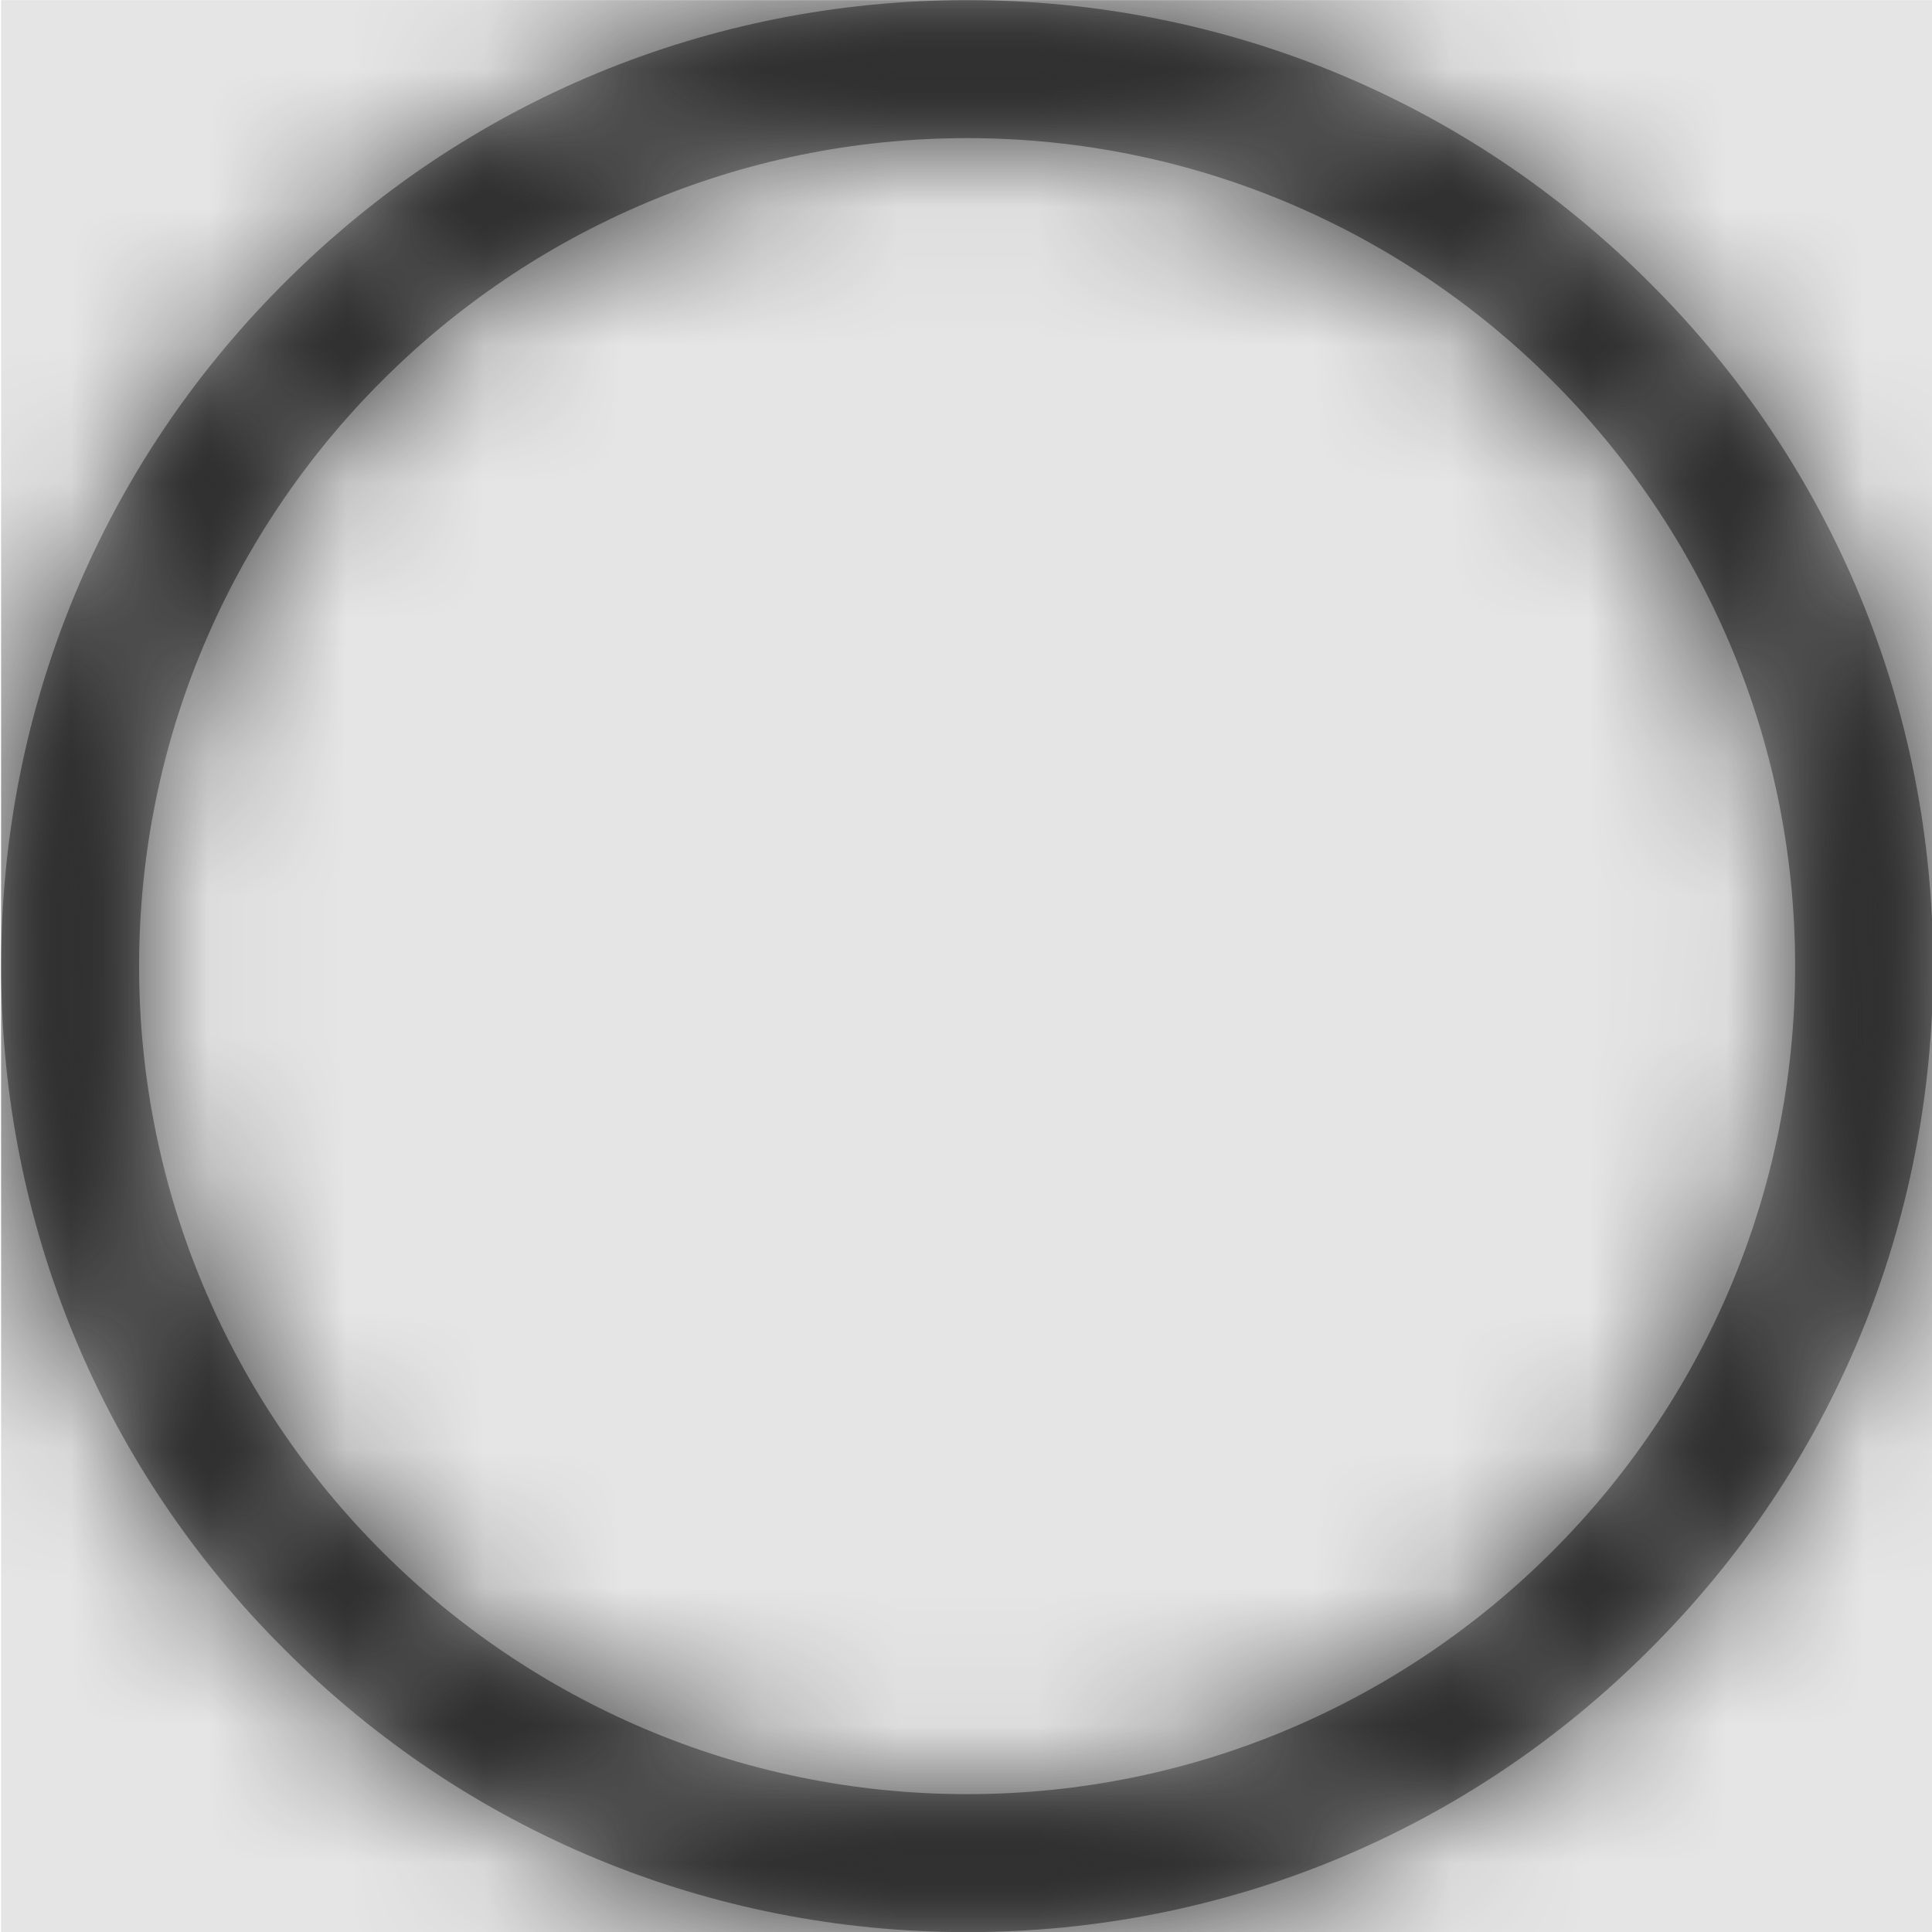 <svg width="1000" height="1000" viewBox="0 0 1000 1000" version="1.1" xmlns="http://www.w3.org/2000/svg" xmlns:xlink="http://www.w3.org/1999/xlink">
<title>radio-button-empty</title>
<desc>Created using Figma</desc>
<g id="Canvas" transform="matrix(71.429 0 0 71.429 -88357.1 -11000)">
<rect x="1237" y="154" width="14" height="14" fill="#E5E5E5"/>
<g id="radio-button-empty">
<mask id="mask0_outline" mask-type="alpha">
<g id="Mask">
<use xlink:href="#path0_fill" transform="translate(1237 154)" fill="#FFFFFF"/>
</g>
</mask>
<g id="Mask" mask="url(#mask0_outline)">
<use xlink:href="#path0_fill" transform="translate(1237 154)"/>
</g>
<g id="&#226;&#134;&#170;&#240;&#159;&#142;&#168;Color" mask="url(#mask0_outline)">
<g id="Rectangle 3">
<use xlink:href="#path1_fill" transform="translate(1237 154)" fill="#333333"/>
</g>
</g>
</g>
</g>
<defs>
<path id="path0_fill" fill-rule="evenodd" d="M 2.051 11.949C 3.371 13.273 5.133 14 7 14C 8.867 14 10.629 13.273 11.949 11.949C 13.273 10.629 14 8.867 14 7C 14 5.133 13.273 3.371 11.949 2.051C 10.629 0.727 8.867 0 7 0C 5.133 0 3.371 0.727 2.051 2.051C 0.727 3.371 0 5.133 0 7C 0 8.867 0.727 10.629 2.051 11.949ZM 1 7C 1 3.691 3.691 1 7 1C 10.309 1 13 3.691 13 7C 13 10.309 10.309 13 7 13C 3.691 13 1 10.309 1 7Z"/>
<path id="path1_fill" fill-rule="evenodd" d="M 0 0L 14 0L 14 14L 0 14L 0 0Z"/>
</defs>
</svg>
